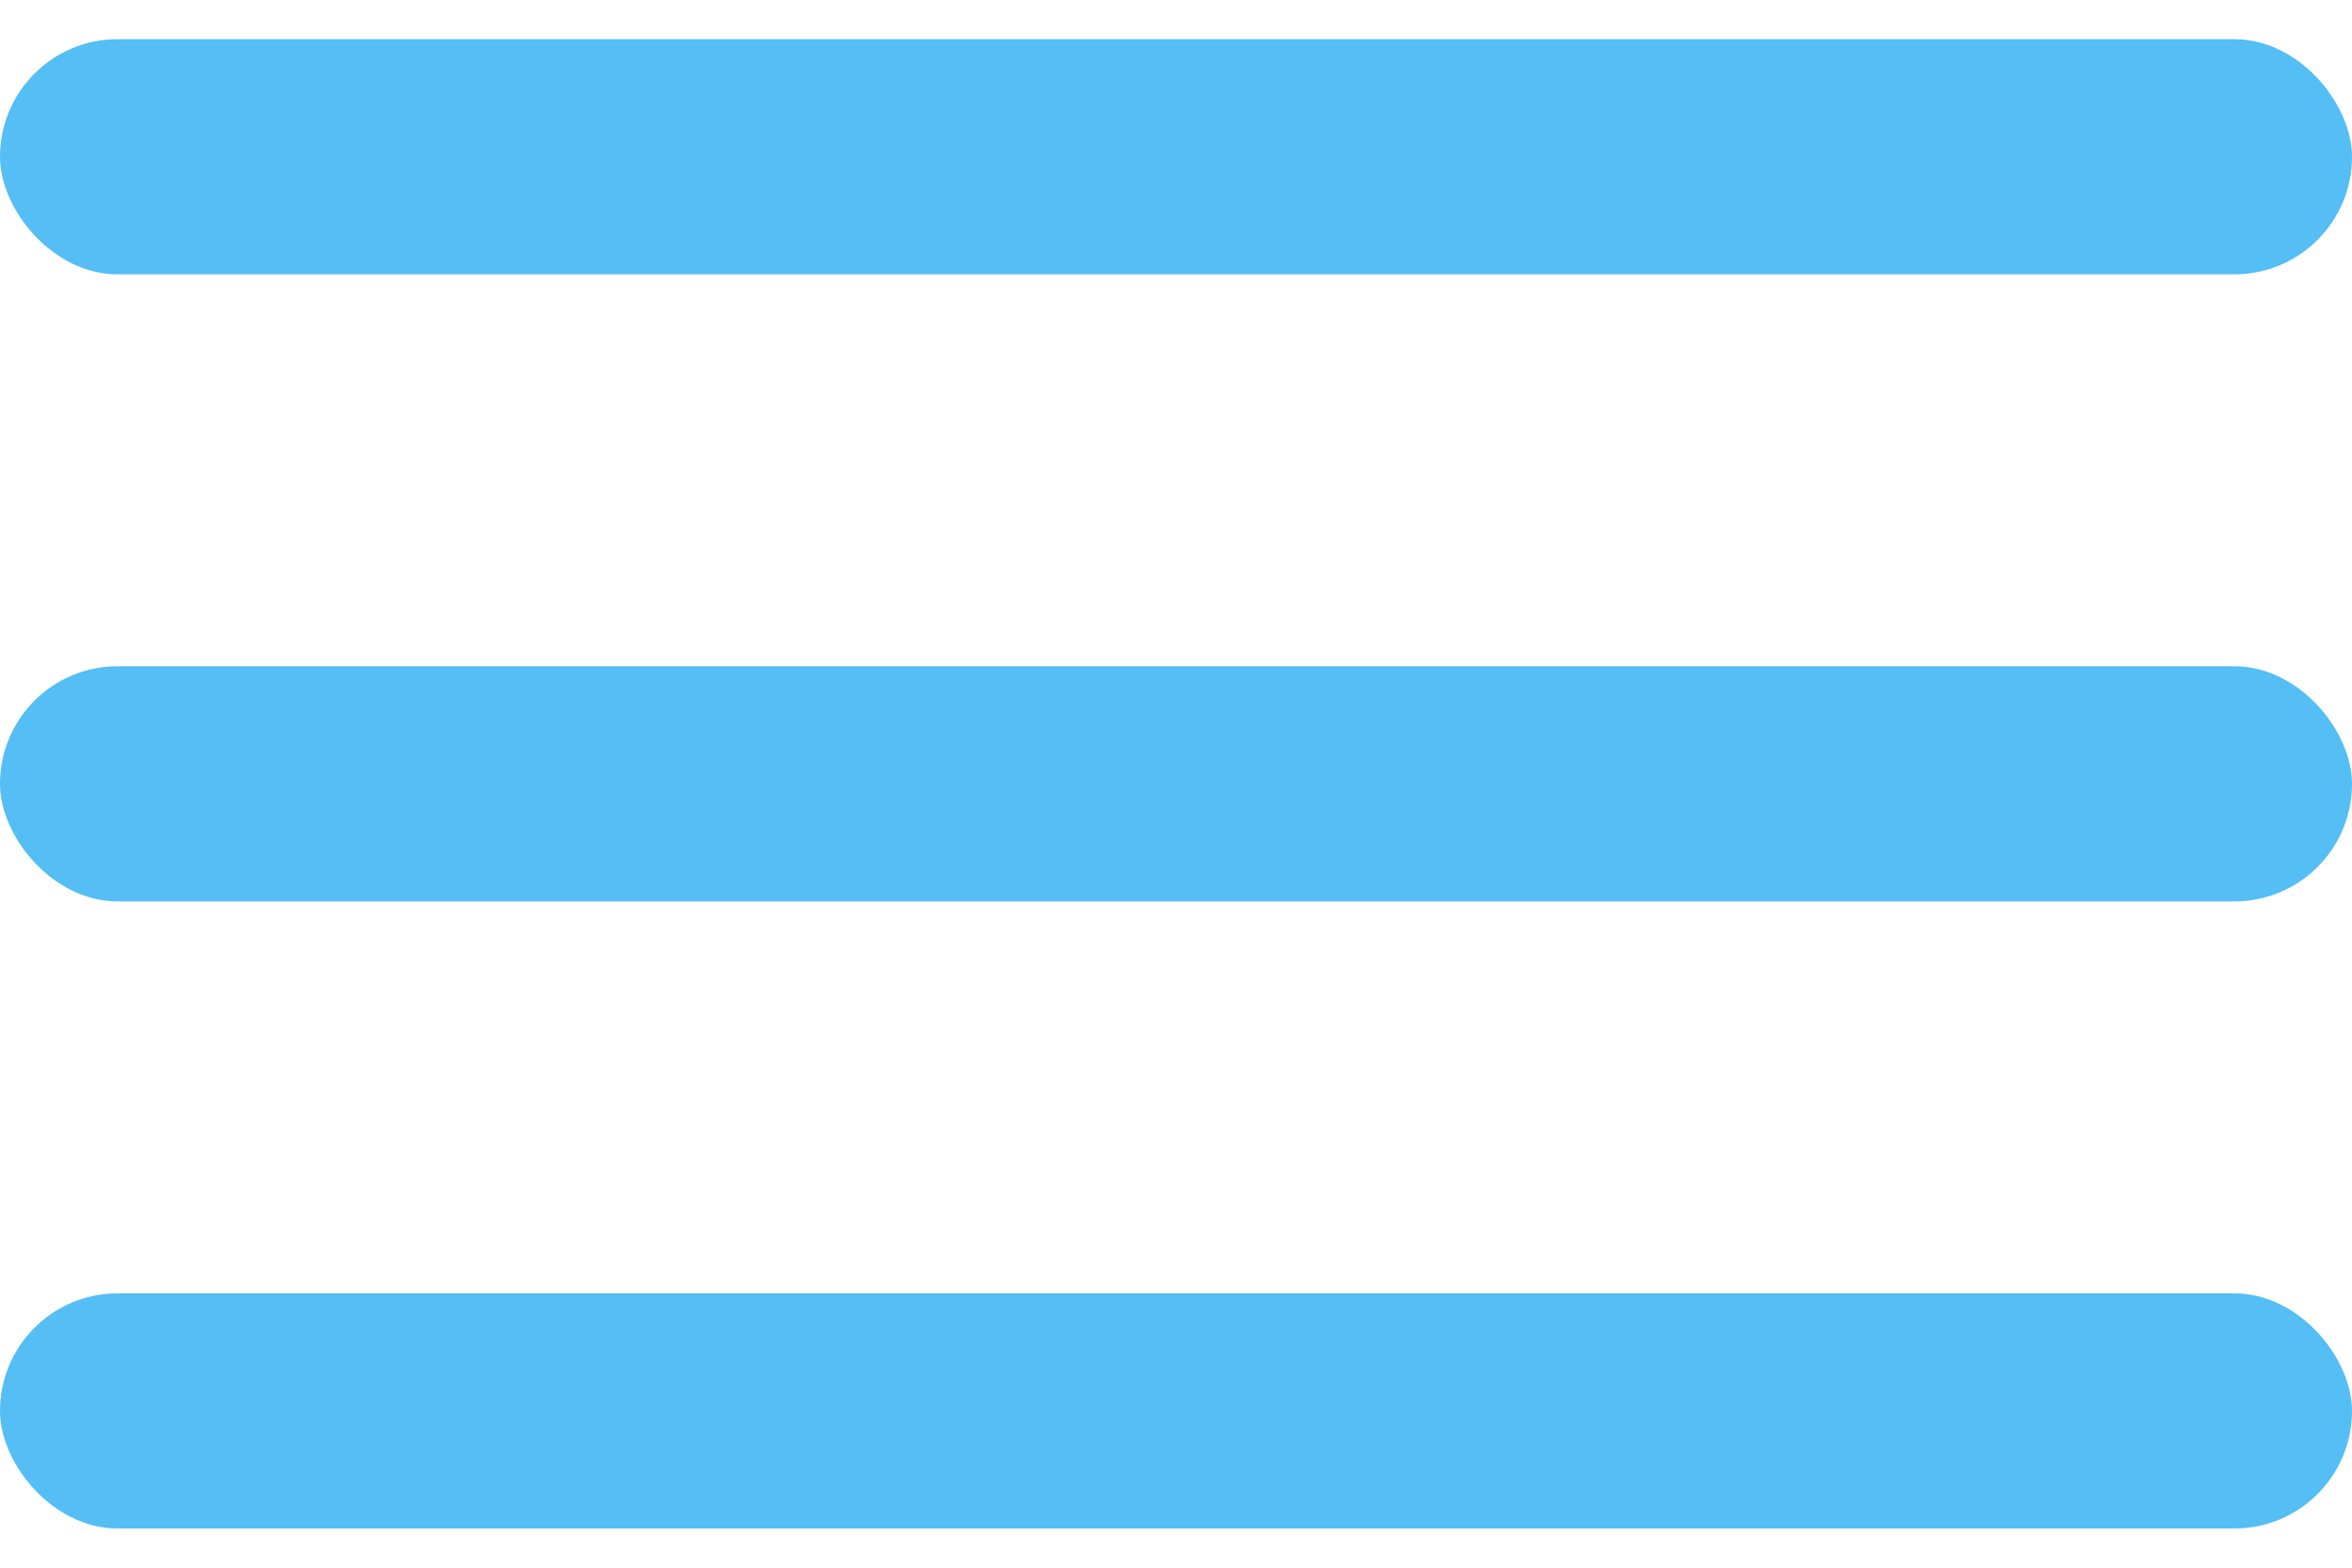 <svg width="30" height="20" viewBox="0 0 30 20" fill="none" xmlns="http://www.w3.org/2000/svg">
<rect y="0.5" width="30" height="3" rx="1.5" fill="#54BEF5"/>
<rect y="8.5" width="30" height="3" rx="1.5" fill="#54BEF5"/>
<rect y="16.5" width="30" height="3" rx="1.5" fill="#54BEF5"/>
</svg>
